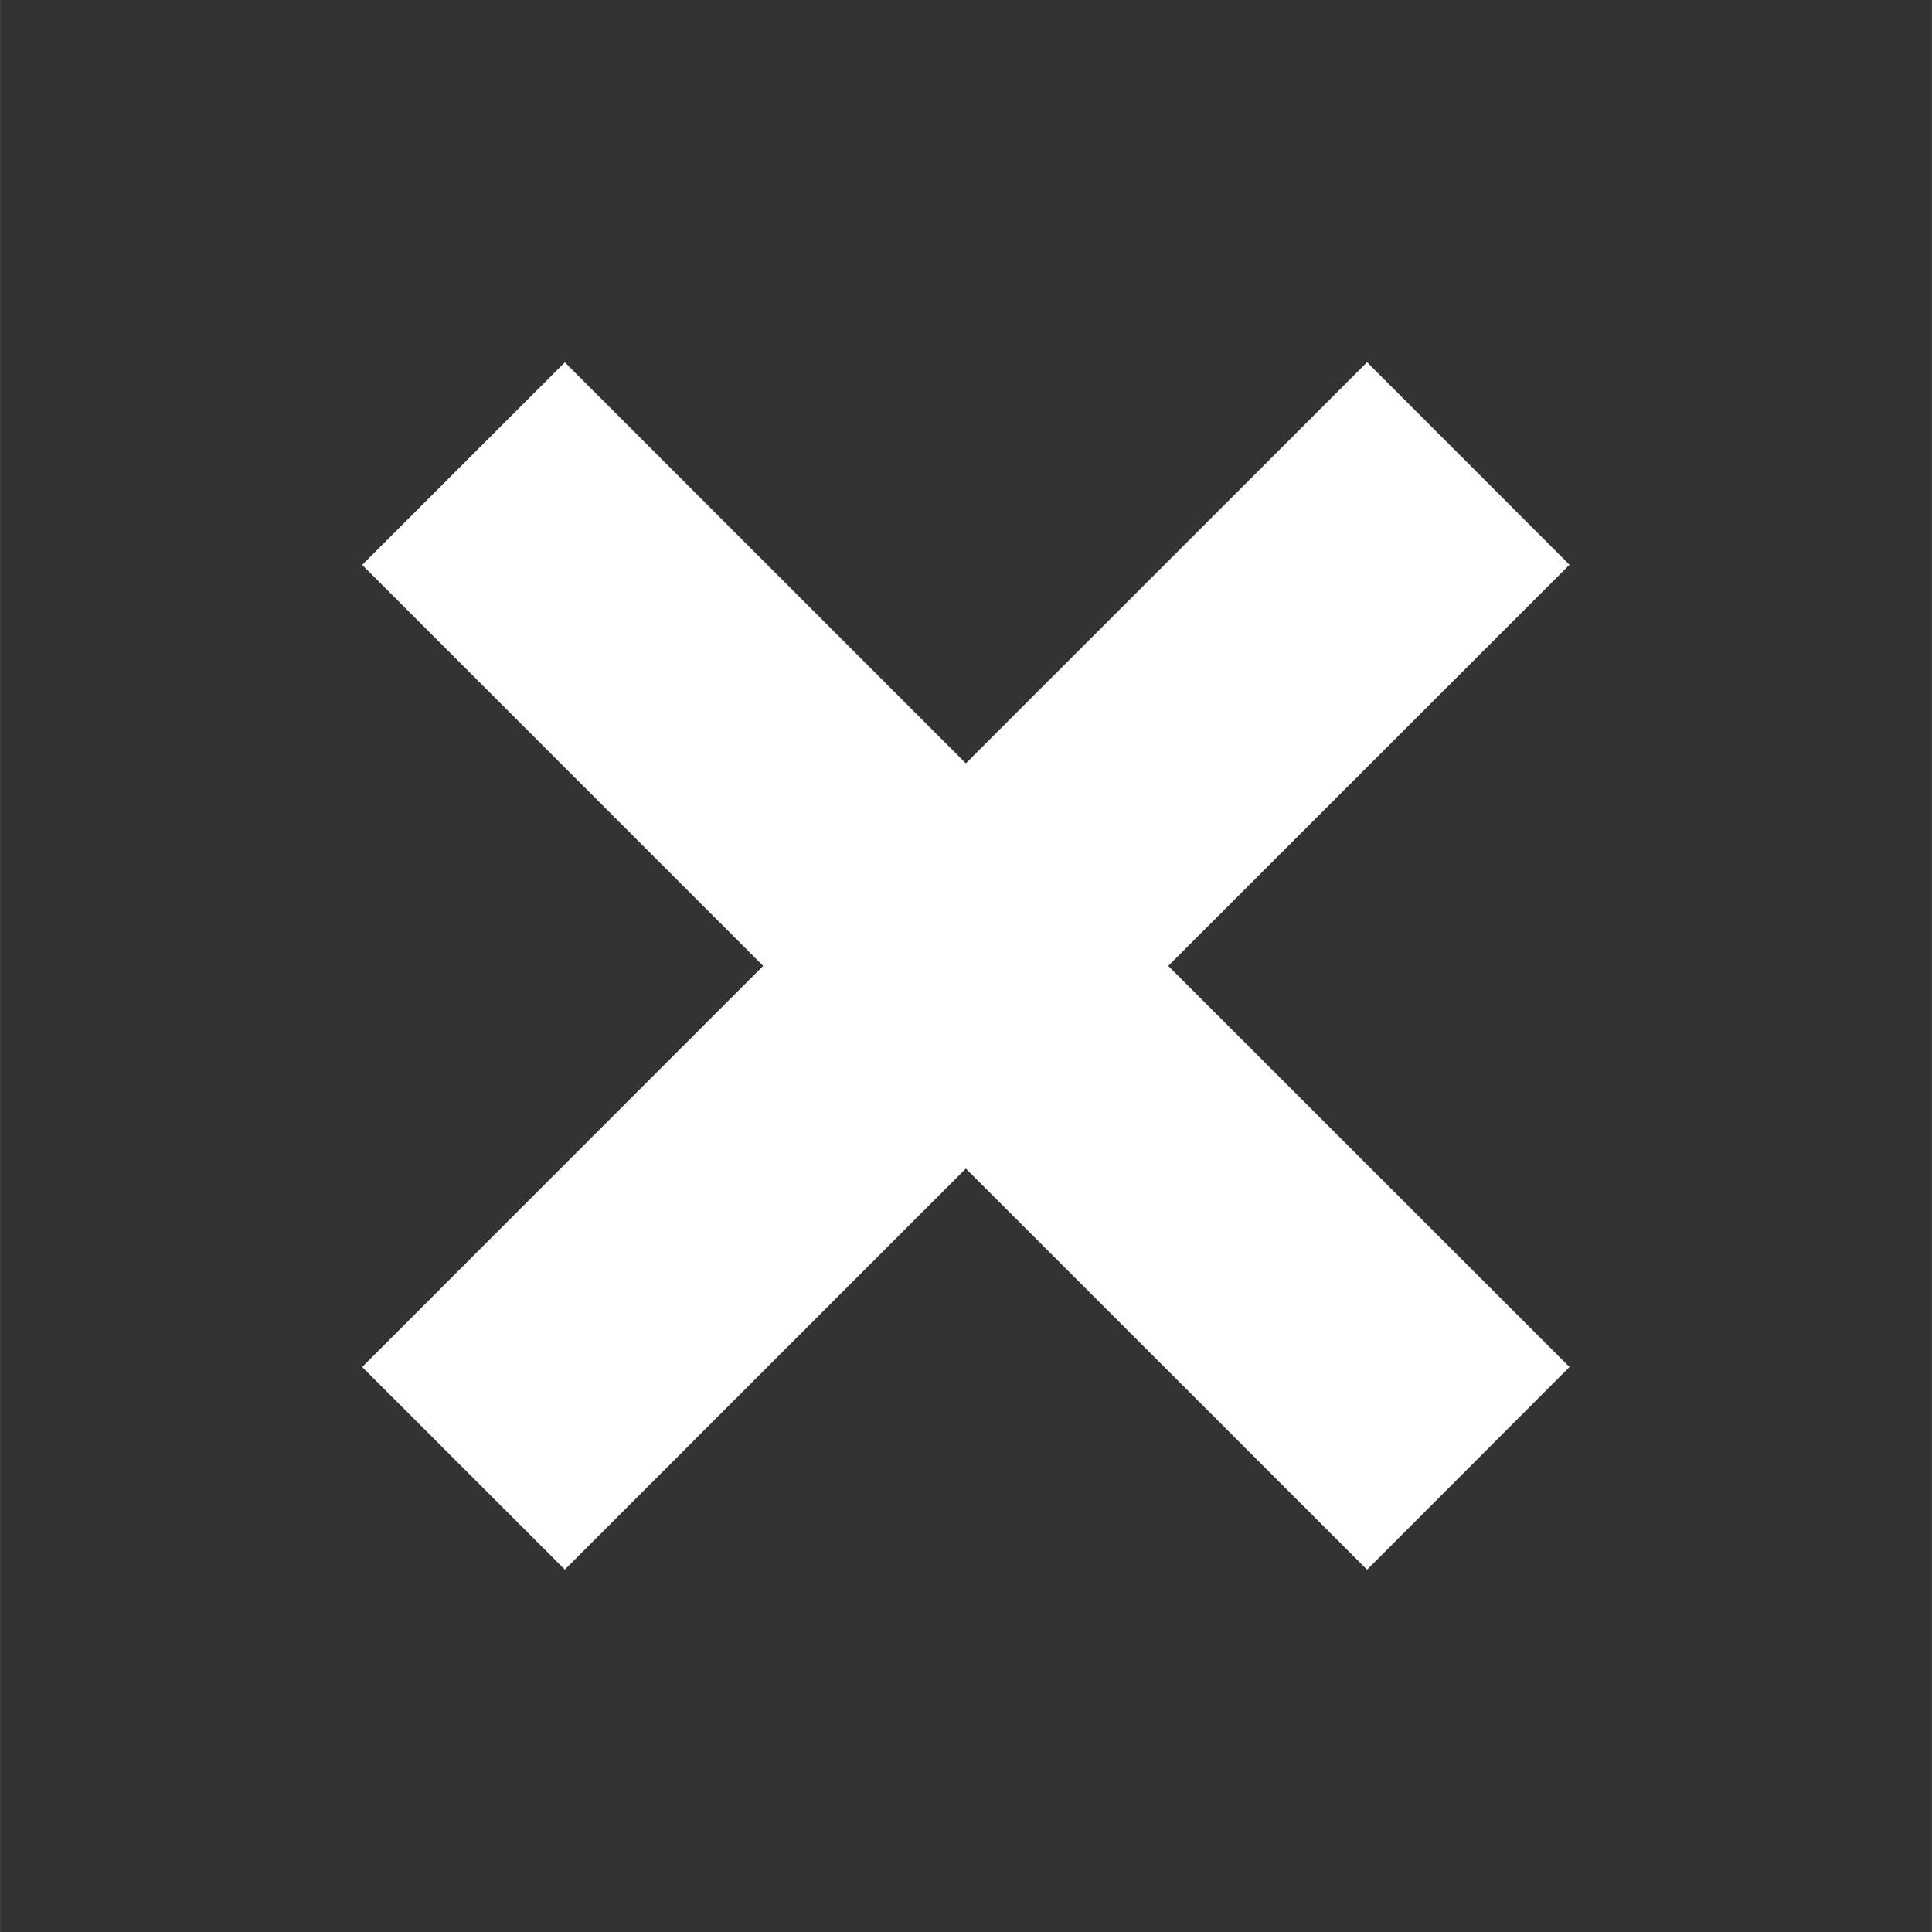 <?xml version="1.0" encoding="UTF-8" standalone="no"?>
<!-- Generator: Adobe Illustrator 16.0.0, SVG Export Plug-In . SVG Version: 6.00 Build 0)  -->
<svg xmlns:dc="http://purl.org/dc/elements/1.1/" xmlns:cc="http://creativecommons.org/ns#" xmlns:rdf="http://www.w3.org/1999/02/22-rdf-syntax-ns#" xmlns:svg="http://www.w3.org/2000/svg" xmlns="http://www.w3.org/2000/svg" xmlns:sodipodi="http://sodipodi.sourceforge.net/DTD/sodipodi-0.dtd" xmlns:inkscape="http://www.inkscape.org/namespaces/inkscape" version="1.1" id="Layer_1" x="0" y="0" width="16" height="16" viewBox="0 0 15.994 15.995" inkscape:version="0.48.3.1 r9886" sodipodi:docname="no.svg">
 <rect x="0" y="0" width="15.994" height="15.995" fill="#333333" stroke="none"/>
 <sodipodi:namedview pagecolor="#ffffff" bordercolor="#666666" borderopacity="1" objecttolerance="10" gridtolerance="10" guidetolerance="10" inkscape:pageopacity="0" inkscape:pageshadow="2" inkscape:window-width="1128" inkscape:window-height="830" id="namedview7" showgrid="false" inkscape:zoom="23.389494" inkscape:cx="-0.14963983" inkscape:cy="5.0450001" inkscape:window-x="0" inkscape:window-y="0" inkscape:window-maximized="0" inkscape:current-layer="Layer_1"/>
 <defs id="defs3"/>
 <polygon points="10.086,8.394 6.734,5.043 10.086,1.692 8.395,0 5.043,3.351 1.693,0.001 0,1.693 3.35,5.043 0,8.394 1.693,10.086 5.043,6.736 8.395,10.087 " id="polygon5" transform="matrix(0.991,0,0,0.991,2.998,2.999)" style="fill:#ffffff"/>
</svg>
